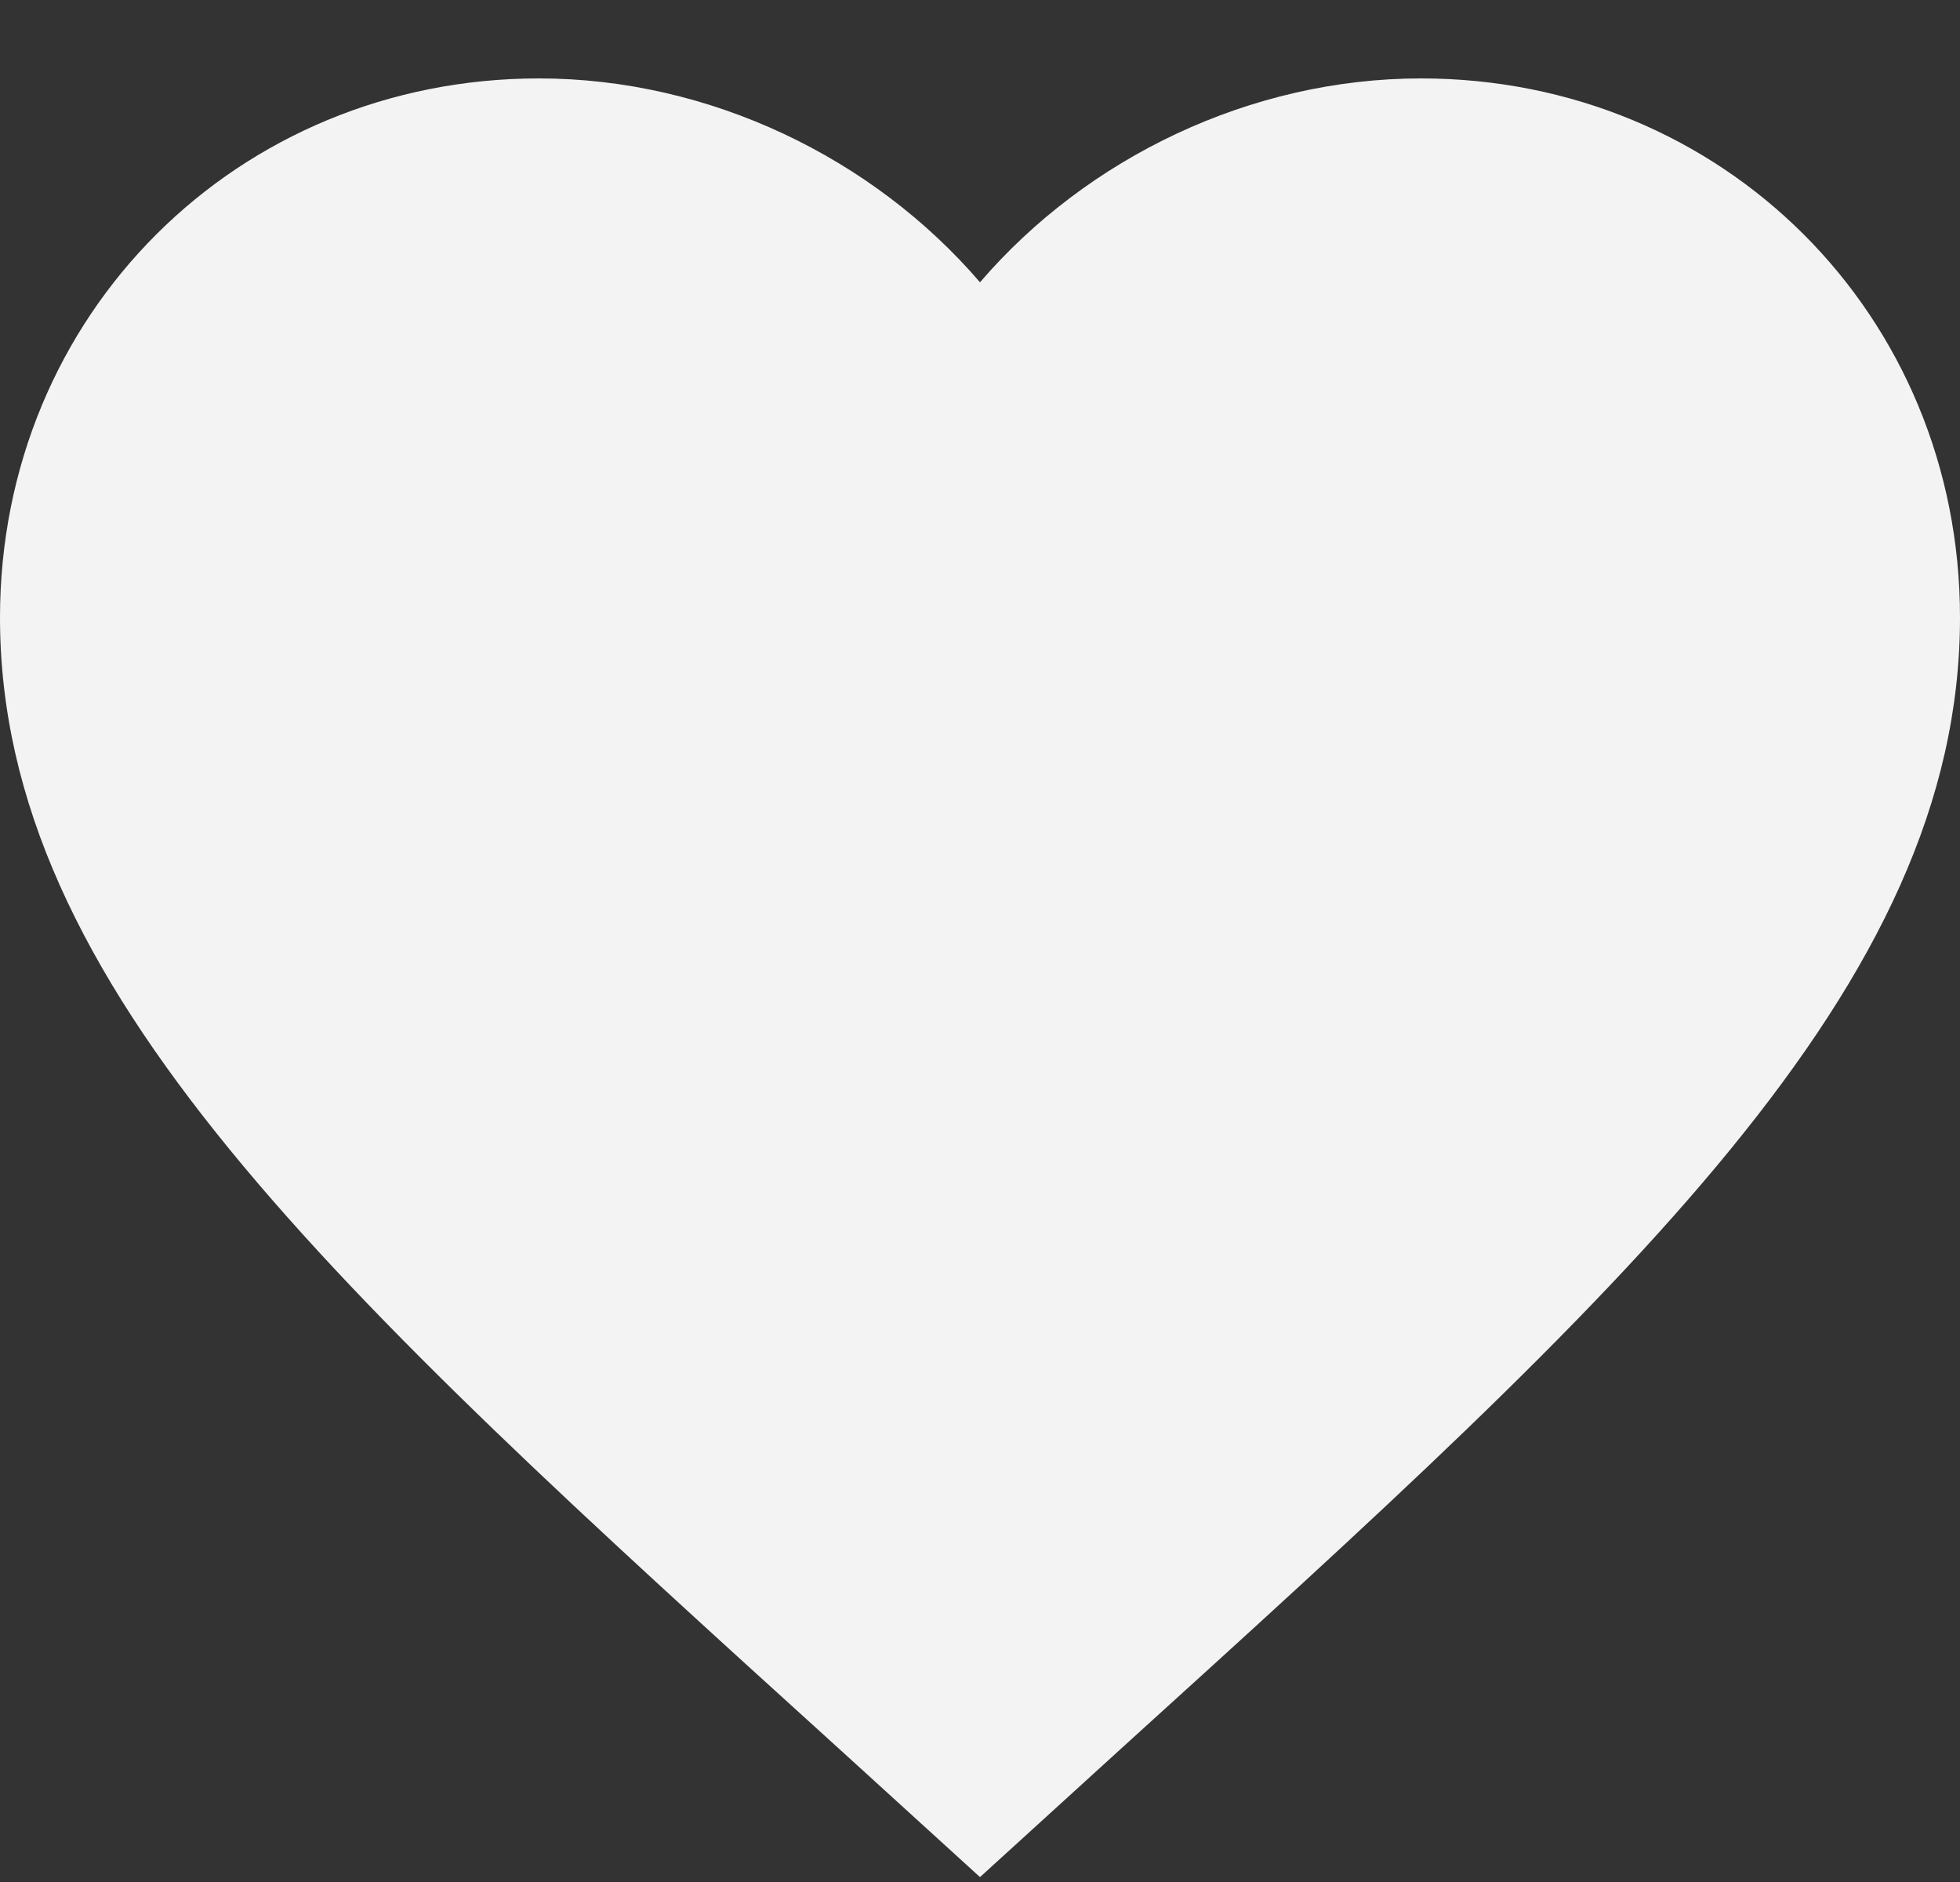 <svg width="50" height="48" viewBox="0 0 50 48" fill="none" xmlns="http://www.w3.org/2000/svg">
<rect x="0" y="0" width="50" height="48" fill="#333333" stroke="none"/>
<path d="M25 47.875L21.375 44.575C8.5 32.9 0 25.175 0 15.75C0 8.025 6.05 2 13.75 2C18.1 2 22.275 4.025 25 7.2C27.725 4.025 31.9 2 36.25 2C43.95 2 50 8.025 50 15.75C50 25.175 41.5 32.9 28.625 44.575L25 47.875Z" fill="#f3f3f3"/>
</svg>
